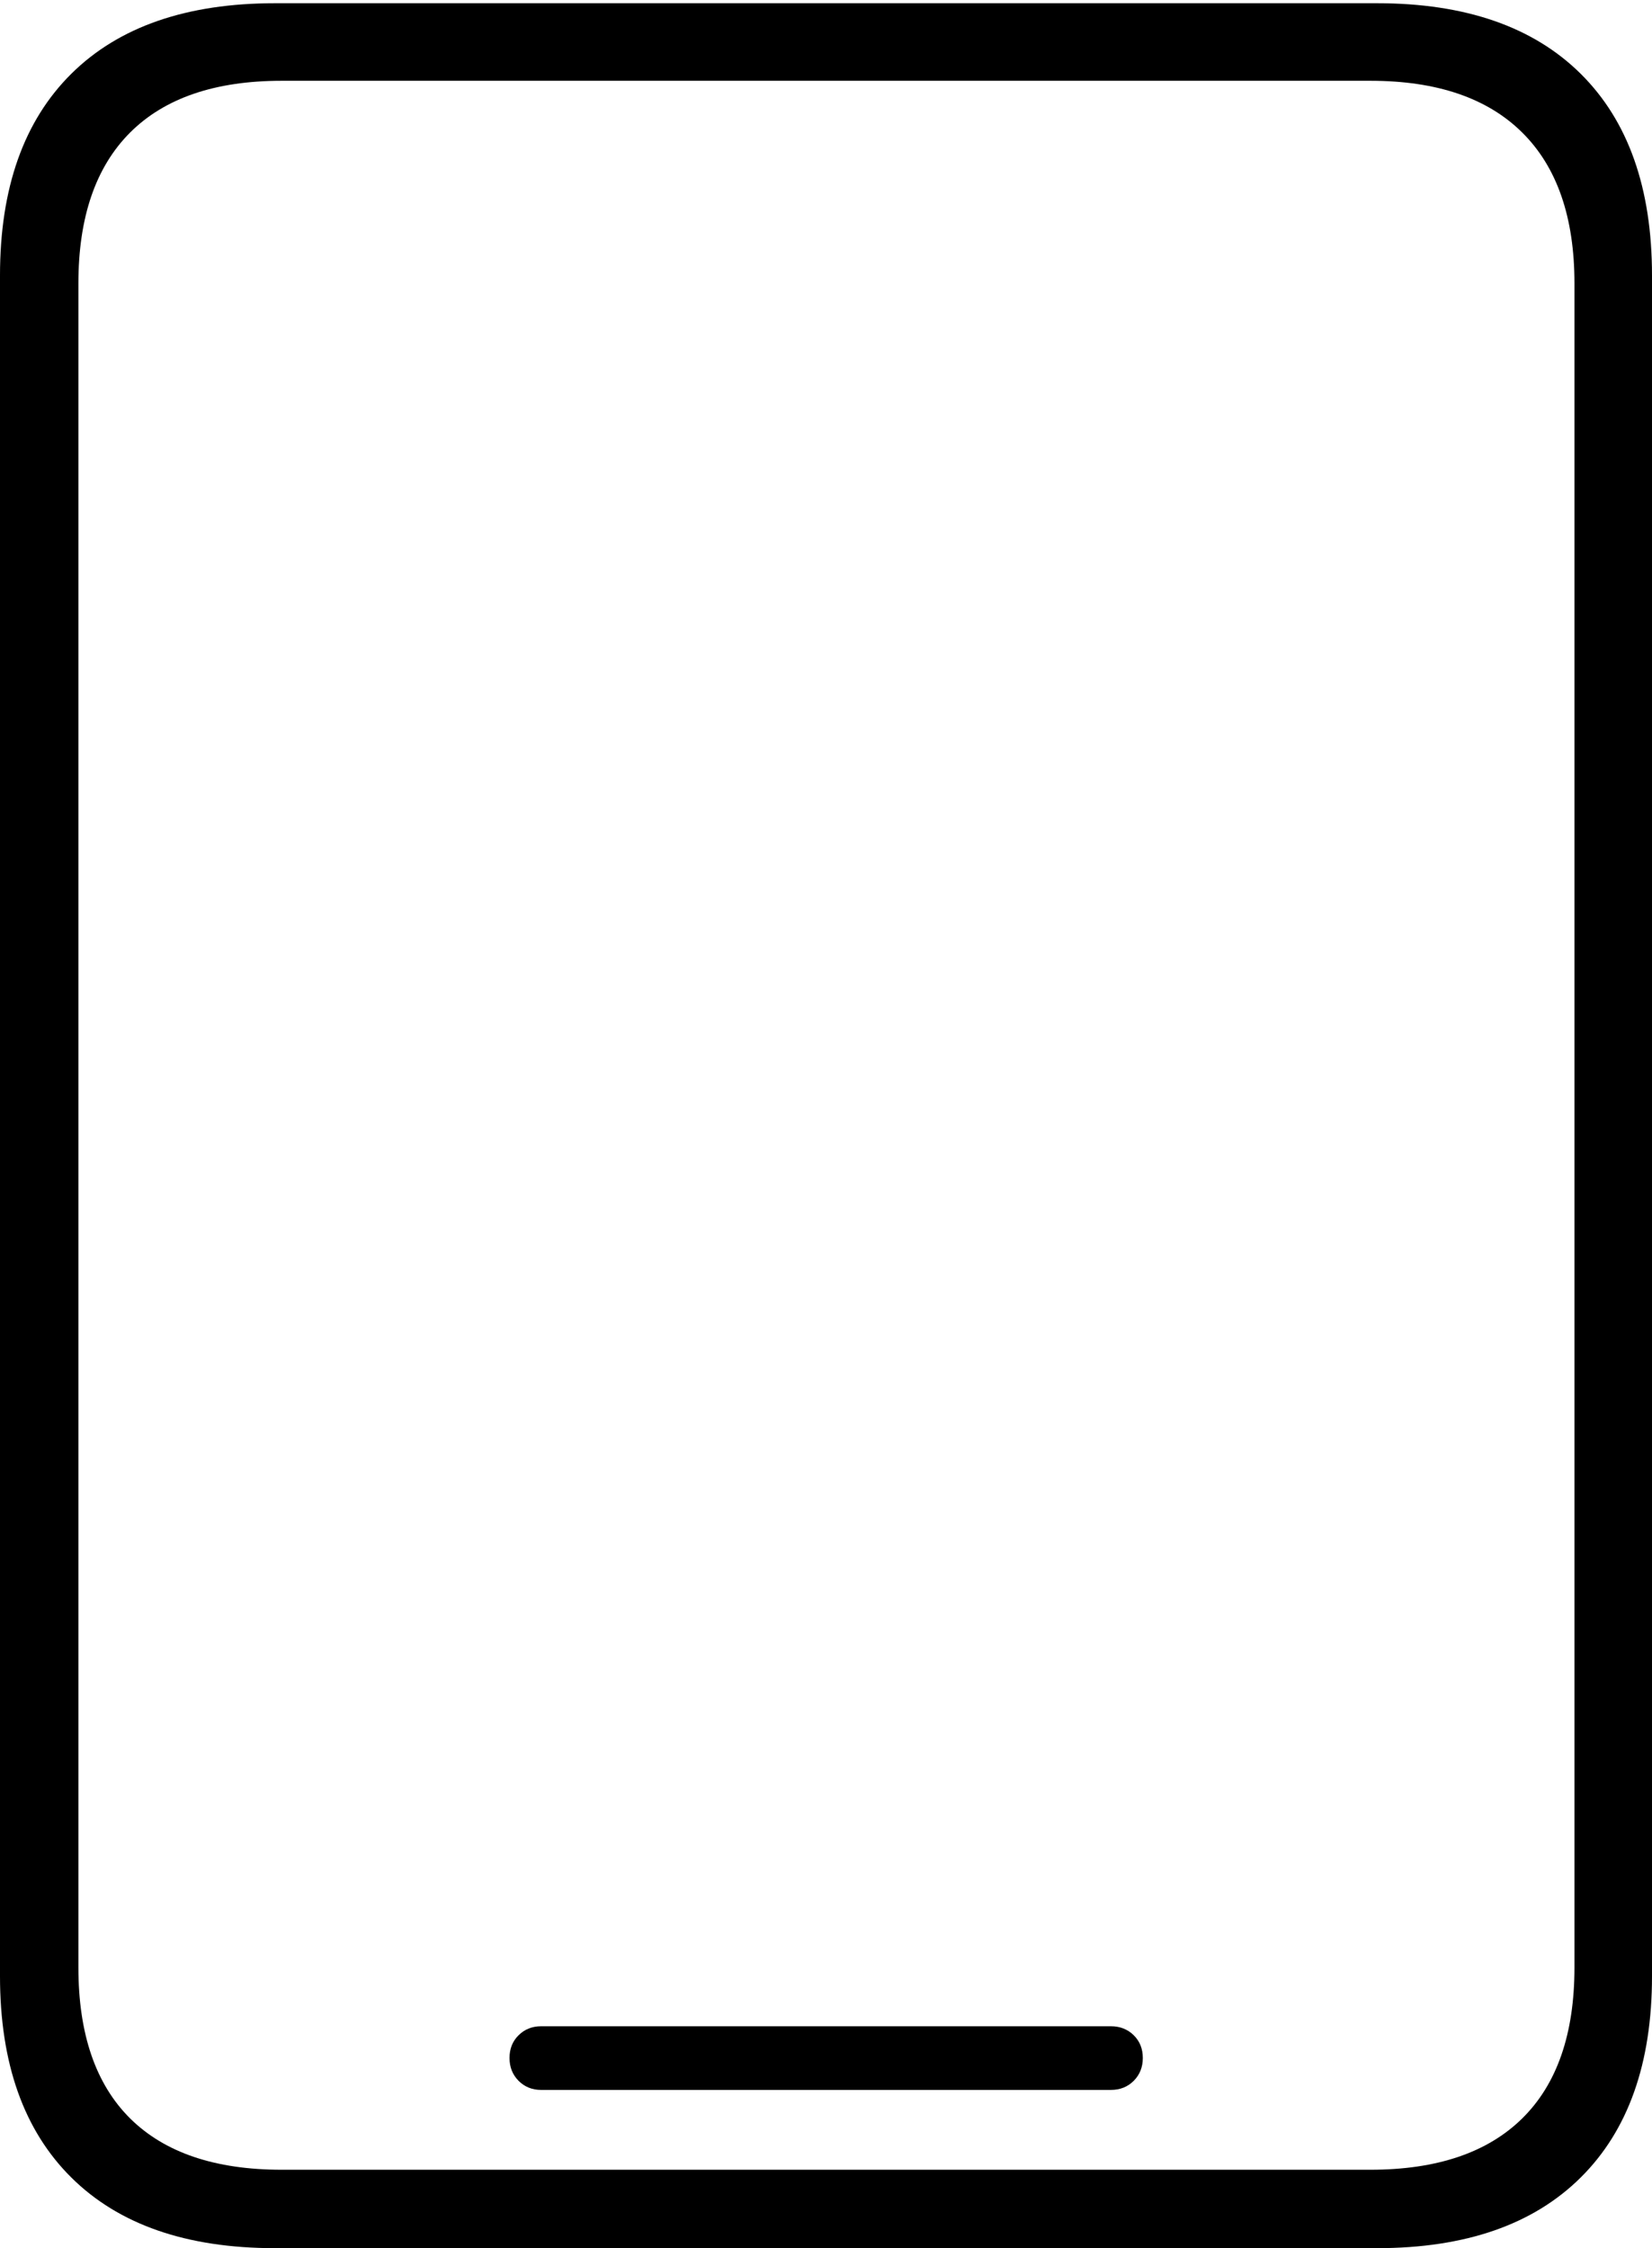 <?xml version="1.0" encoding="UTF-8"?>
<!--Generator: Apple Native CoreSVG 175-->
<!DOCTYPE svg
PUBLIC "-//W3C//DTD SVG 1.1//EN"
       "http://www.w3.org/Graphics/SVG/1.1/DTD/svg11.dtd">
<svg version="1.1" xmlns="http://www.w3.org/2000/svg" xmlns:xlink="http://www.w3.org/1999/xlink" width="15.362" height="20.9">
 <g>
  <rect height="20.9" opacity="0" width="15.362" x="0" y="0"/>
  <path d="M0 18.371Q0 19.586 0.663 20.243Q1.325 20.9 2.557 20.9L12.805 20.9Q14.037 20.9 14.699 20.243Q15.362 19.586 15.362 18.371L15.362 2.561Q15.362 1.343 14.699 0.686Q14.037 0.03 12.805 0.03L2.557 0.03Q1.325 0.03 0.663 0.686Q0 1.343 0 2.561ZM0.729 18.29L0.729 2.635Q0.729 1.713 1.21 1.232Q1.692 0.751 2.619 0.751L12.743 0.751Q13.67 0.751 14.155 1.232Q14.641 1.713 14.641 2.635L14.641 18.29Q14.641 19.216 14.155 19.694Q13.67 20.171 12.743 20.171L2.619 20.171Q1.692 20.171 1.21 19.694Q0.729 19.216 0.729 18.29ZM5.032 19.429L10.33 19.429Q10.458 19.429 10.543 19.344Q10.627 19.259 10.627 19.132Q10.627 19.004 10.543 18.921Q10.458 18.837 10.33 18.837L5.032 18.837Q4.907 18.837 4.822 18.921Q4.738 19.004 4.738 19.132Q4.738 19.259 4.822 19.344Q4.907 19.429 5.032 19.429Z" fill="#000000"/>
 </g>
</svg>
